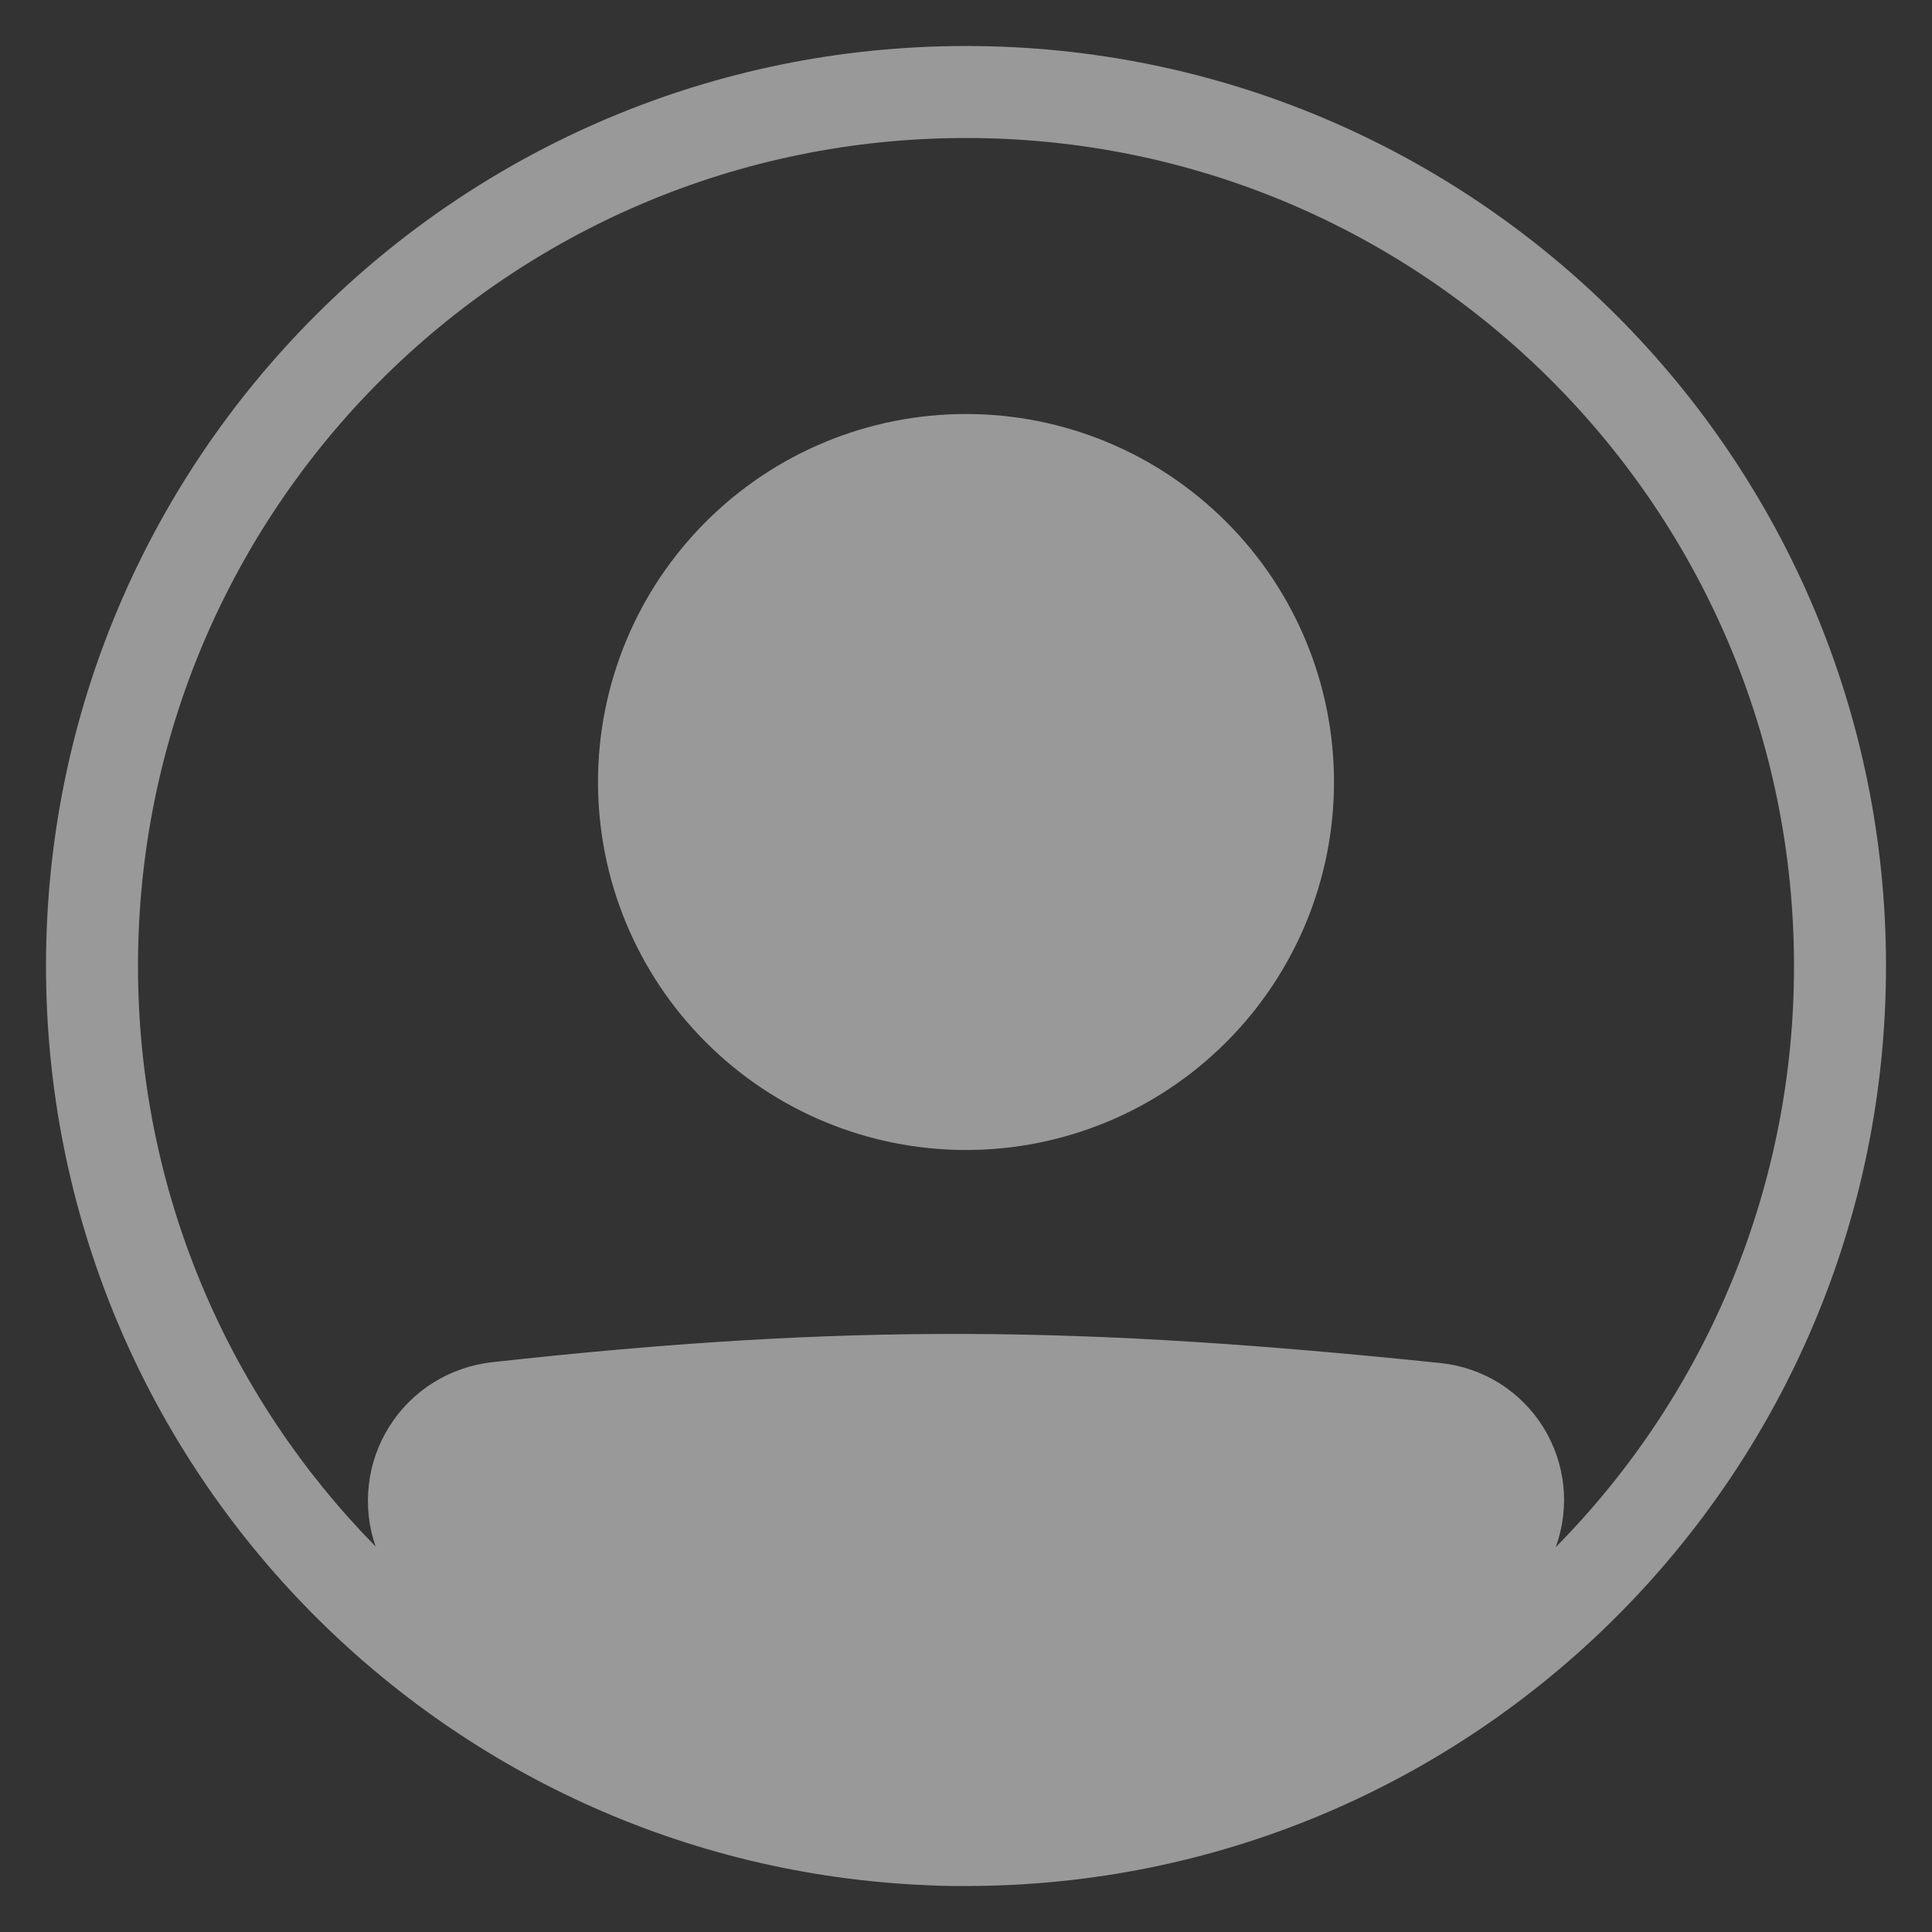 <svg width="21" height="21" viewBox="0 0 21 21" fill="none" xmlns="http://www.w3.org/2000/svg">
<rect x="0" y="0" width="21" height="21" fill="#333333" stroke="none"/>
<path d="M14.5 8.5C14.5 9.561 14.079 10.578 13.328 11.328C12.578 12.079 11.561 12.5 10.5 12.5C9.439 12.5 8.422 12.079 7.672 11.328C6.921 10.578 6.5 9.561 6.5 8.5C6.5 7.439 6.921 6.422 7.672 5.672C8.422 4.921 9.439 4.5 10.5 4.5C11.561 4.5 12.578 4.921 13.328 5.672C14.079 6.422 14.5 7.439 14.5 8.5Z" fill="white" fill-opacity="0.5"/>
<path fill-rule="evenodd" clip-rule="evenodd" d="M10.092 20.492C4.758 20.278 0.5 15.886 0.5 10.5C0.5 4.977 4.977 0.5 10.5 0.5C16.023 0.5 20.5 4.977 20.5 10.5C20.5 16.023 16.023 20.5 10.5 20.5C10.454 20.5 10.409 20.5 10.363 20.5C10.273 20.5 10.182 20.497 10.092 20.492ZM4.083 16.81C4.008 16.595 3.983 16.366 4.009 16.141C4.034 15.915 4.111 15.697 4.232 15.505C4.353 15.313 4.516 15.15 4.709 15.029C4.901 14.909 5.119 14.833 5.345 14.807C9.242 14.376 11.781 14.415 15.661 14.816C15.887 14.84 16.105 14.915 16.298 15.035C16.491 15.156 16.653 15.319 16.774 15.512C16.894 15.705 16.969 15.923 16.993 16.149C17.016 16.375 16.988 16.604 16.91 16.817C18.572 15.135 19.503 12.865 19.5 10.5C19.5 5.529 15.47 1.5 10.5 1.5C5.529 1.5 1.5 5.529 1.5 10.5C1.5 12.958 2.486 15.186 4.083 16.81Z" fill="white" fill-opacity="0.5"/>
</svg>
